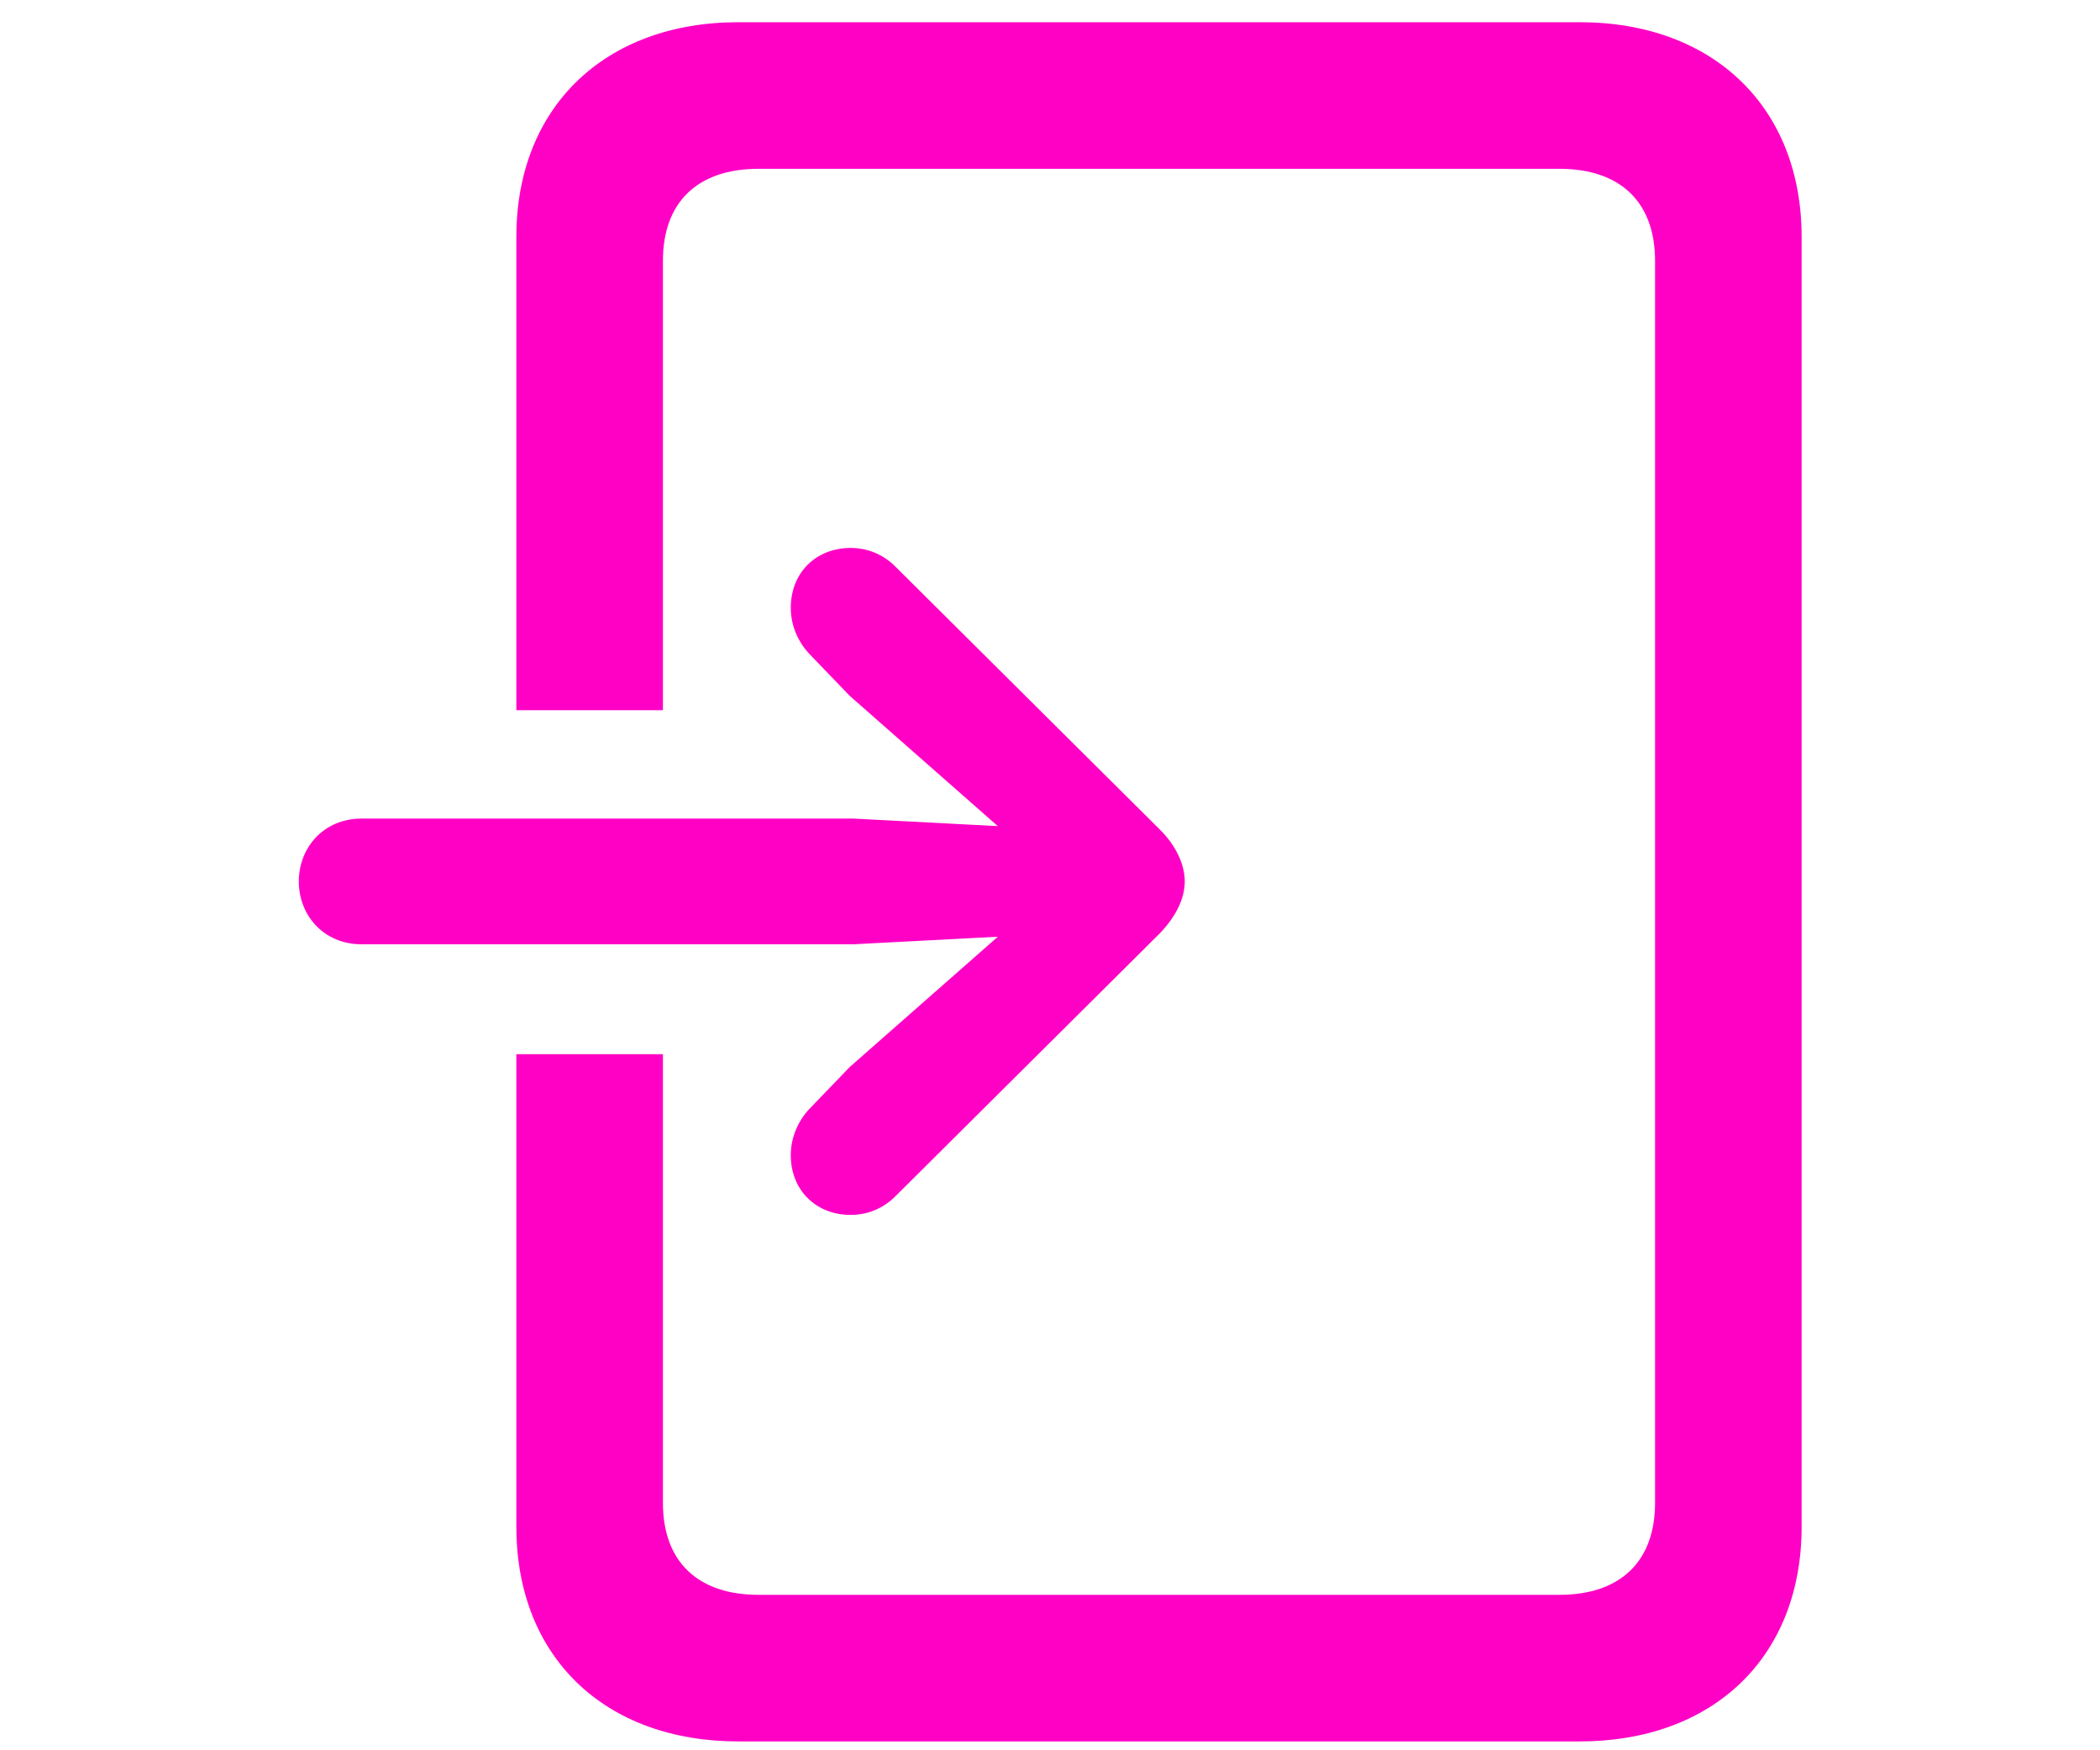 <svg data-v-3db7e4b9="" width="18px" height="15px" viewBox="0 0 14 16" fill="#FF00C5" xmlns="http://www.w3.org/2000/svg" class=""><path data-v-3db7e4b9="" d="M2.121 9.637V13.957C2.121 15.146 2.928 15.919 4.151 15.919H11.842C13.065 15.919 13.872 15.146 13.872 13.957V2.165C13.872 0.982 13.065 0.203 11.842 0.203H4.151C2.928 0.203 2.121 0.982 2.121 2.165V6.492H3.461V2.384C3.461 1.851 3.775 1.543 4.336 1.543H11.657C12.218 1.543 12.532 1.851 12.532 2.384V13.738C12.532 14.271 12.218 14.579 11.657 14.579H4.336C3.775 14.579 3.461 14.271 3.461 13.738V9.637H2.121ZM0.706 8.632H5.204L6.523 8.563L5.17 9.753L4.801 10.136C4.698 10.245 4.63 10.396 4.63 10.56C4.63 10.881 4.862 11.106 5.177 11.106C5.334 11.106 5.478 11.045 5.587 10.935L8.007 8.529C8.15 8.379 8.232 8.215 8.232 8.058C8.232 7.9 8.15 7.729 8.007 7.586L5.587 5.18C5.478 5.07 5.334 5.009 5.177 5.009C4.862 5.009 4.63 5.234 4.63 5.556C4.63 5.72 4.698 5.87 4.801 5.979L5.17 6.362L6.523 7.552L5.204 7.483H0.706C0.357 7.483 0.132 7.75 0.132 8.058C0.132 8.365 0.357 8.632 0.706 8.632Z"></path></svg>